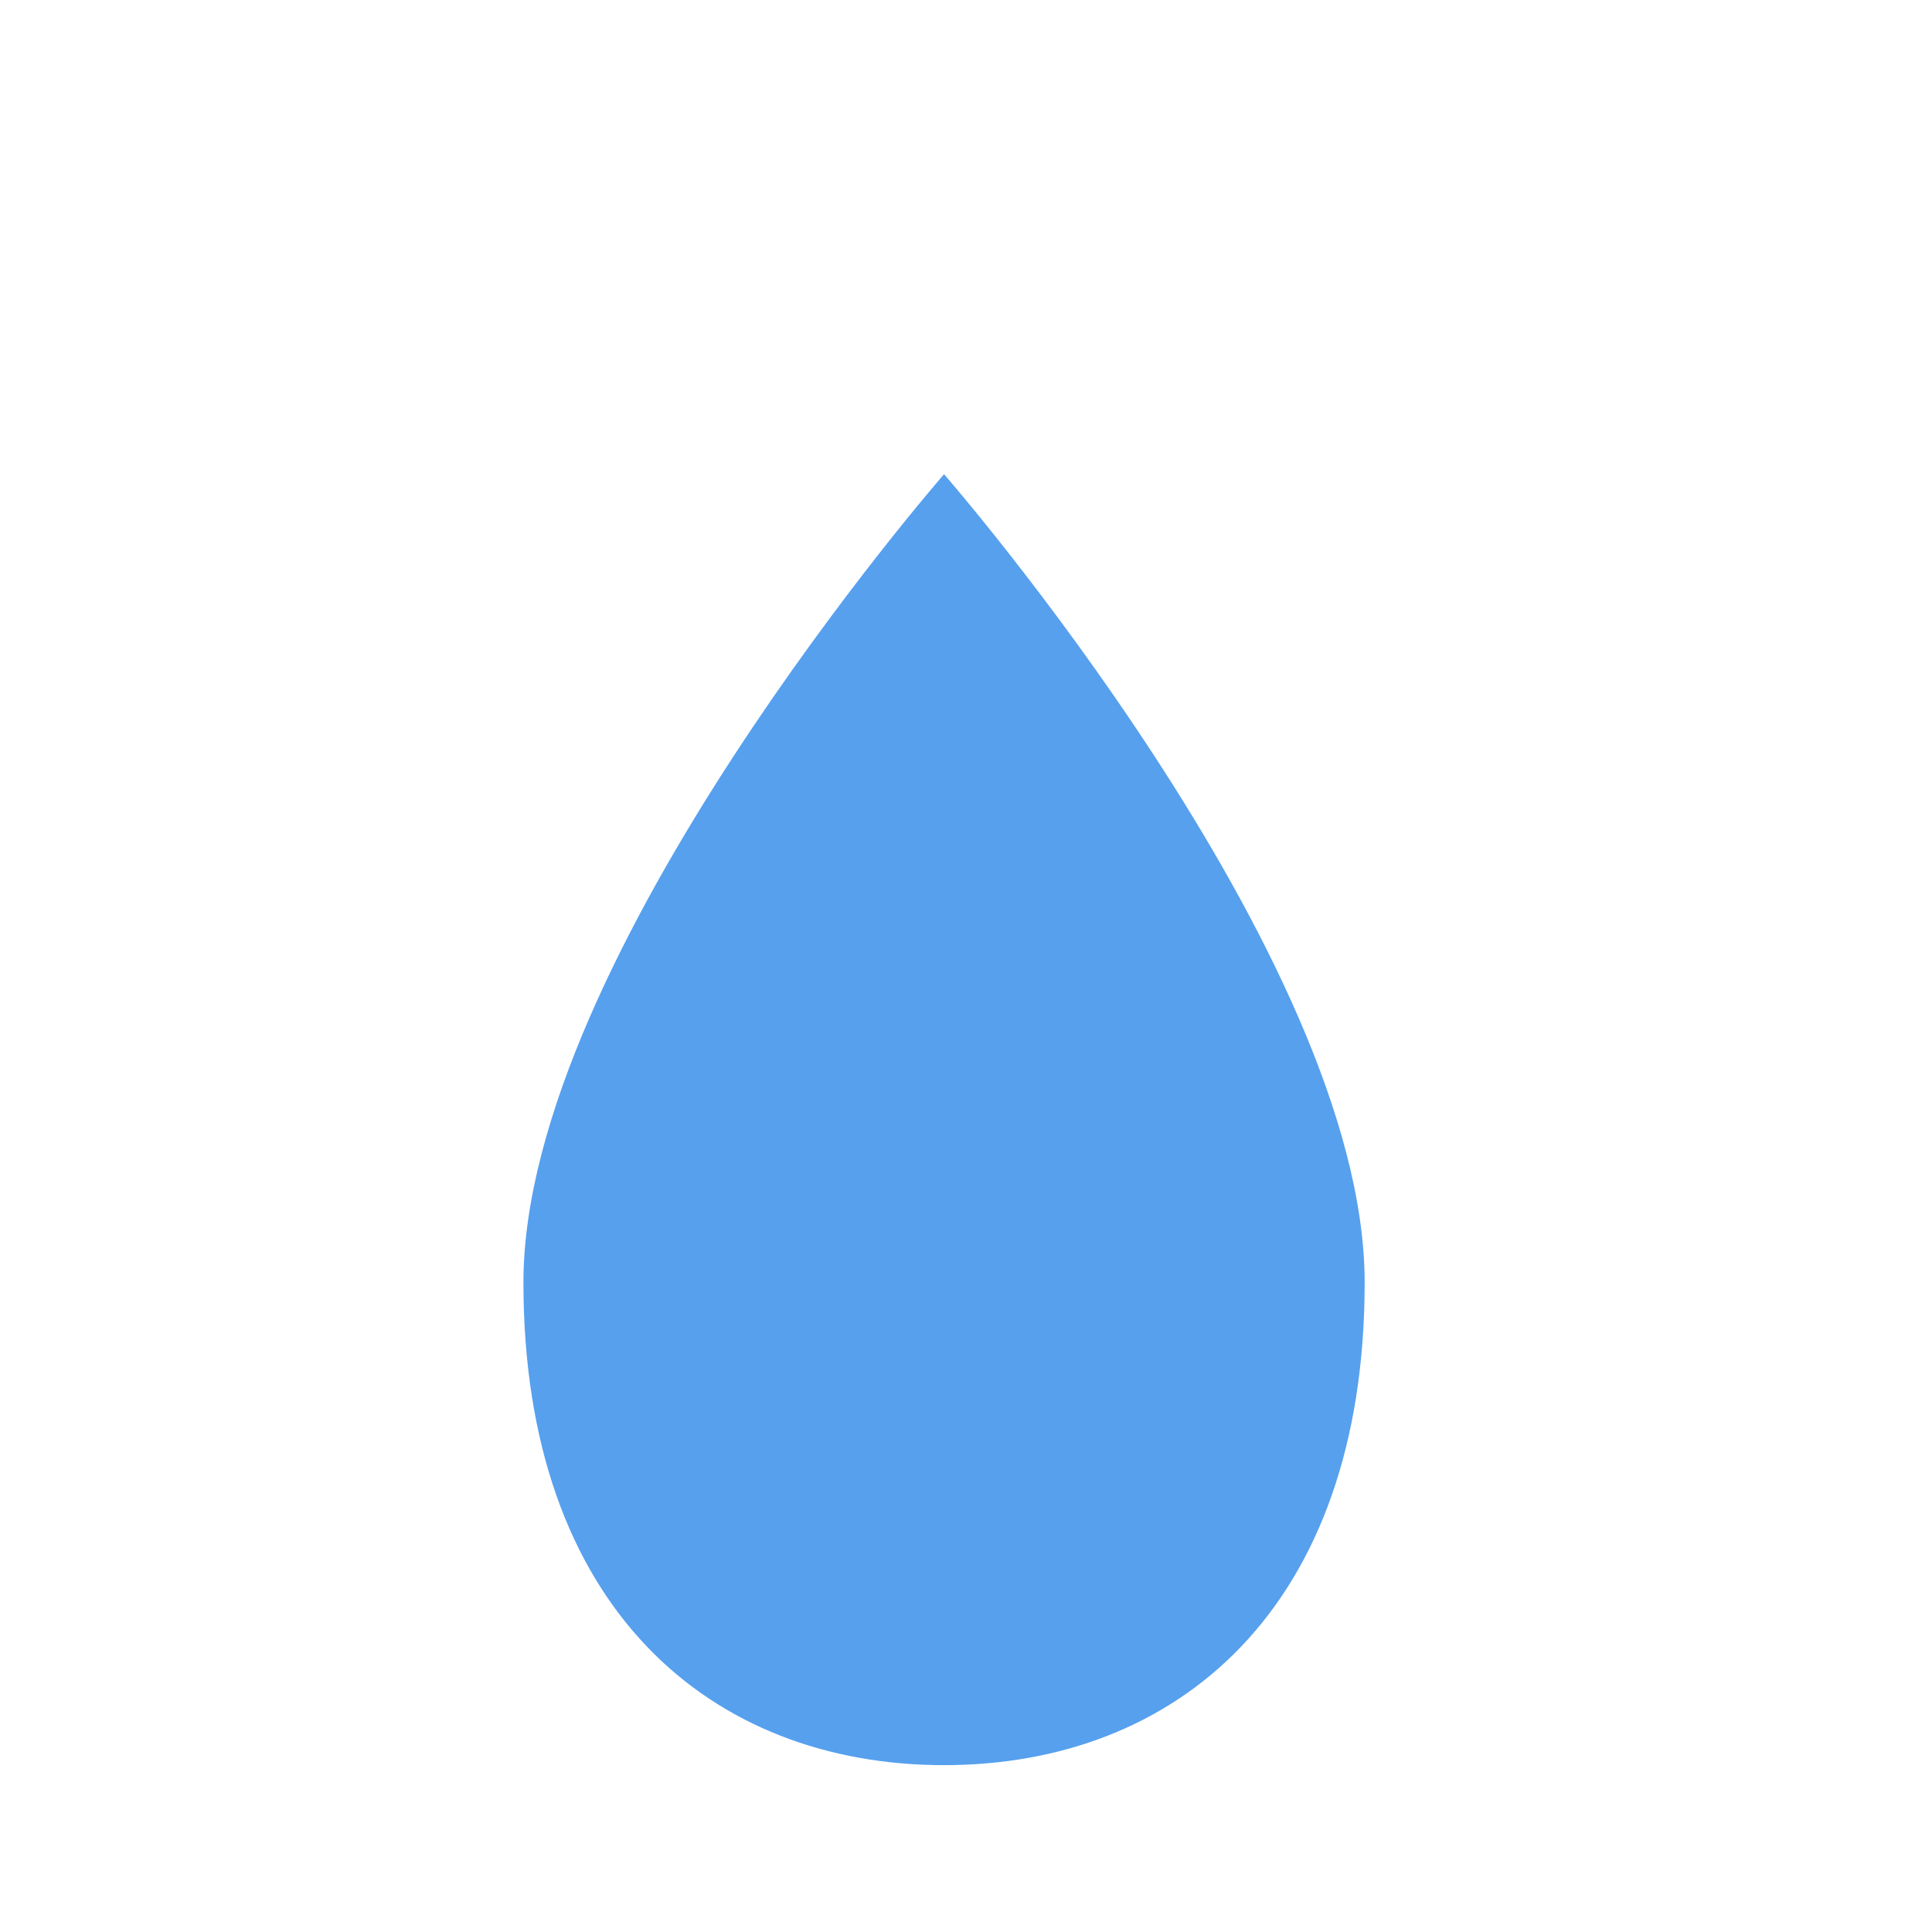 <?xml version="1.0" encoding="utf-8"?>

<svg 
version="1.1" 
id="exGzJ0nTl4B1" 
xmlns="http://www.w3.org/2000/svg" 
xmlns:xlink="http://www.w3.org/1999/xlink" 
width="44"
height="44" 
viewBox="0 0 44 44" 
shape-rendering="geometricPrecision" 
text-rendering="geometricPrecision">
<defs>
        <filter id="blur" width="200%" height="200%">
            <feGaussianBlur in="SourceAlpha" stdDeviation="3"/>
            <feOffset dx="0" dy="4" result="offsetblur"/>
            <feComponentTransfer>
                <feFuncA type="linear" slope="0.05"/>
            </feComponentTransfer>
            <feMerge> 
                <feMergeNode/>
                <feMergeNode in="SourceGraphic"/> 
            </feMerge>
        </filter>
<style type="text/css"><![CDATA[
@keyframes am-weather-drop {
  0% {
    -webkit-transform: scale(1, 1);
       -moz-transform: scale(1, 1);
        -ms-transform: scale(1, 1);
            transform: scale(1, 1);
  }

    50% {
    -webkit-transform: scale(1.1, 1.1);
       -moz-transform: scale(1.1, 1.1);
        -ms-transform: scale(1.1, 1.1);
            transform: scale(1.1, 1.1);
  }

  100% {
    -webkit-transform: scale(1, 1);
       -moz-transform: scale(1, 1);
        -ms-transform: scale(1, 1);
            transform: scale(1, 1);
  }
}

.am-weather-drop {
  -webkit-animation-name: am-weather-drop;
     -moz-animation-name: am-weather-drop;
      -ms-animation-name: am-weather-drop;
          animation-name: am-weather-drop;
  -webkit-animation-duration: 1s;
     -moz-animation-duration: 1s;
      -ms-animation-duration: 1s;
          animation-duration: 1s;
  -webkit-animation-timing-function: linear;
     -moz-animation-timing-function: linear;
      -ms-animation-timing-function: linear;
          animation-timing-function: linear;
  -webkit-animation-iteration-count: infinite;
     -moz-animation-iteration-count: infinite;
      -ms-animation-iteration-count: infinite;
          animation-iteration-count: infinite;
}
        ]]></style>
    </defs>
    <g filter="url(#blur)" id="drop">
        <g transform="translate(0)">
            <g class="am-weather-drop" transform-origin="center">
<path d="M77.369,60.595C77.369,81.84,65.116,92,50,92s-27.369-10.16-27.369-31.405C22.631,39.35,50,8,50,8s27.369,31.349,27.369,52.595Z" fill="#56a0ee" transform="translate(4,4), scale(0.35)"/>
            </g>
        </g>
    </g>
    </svg>